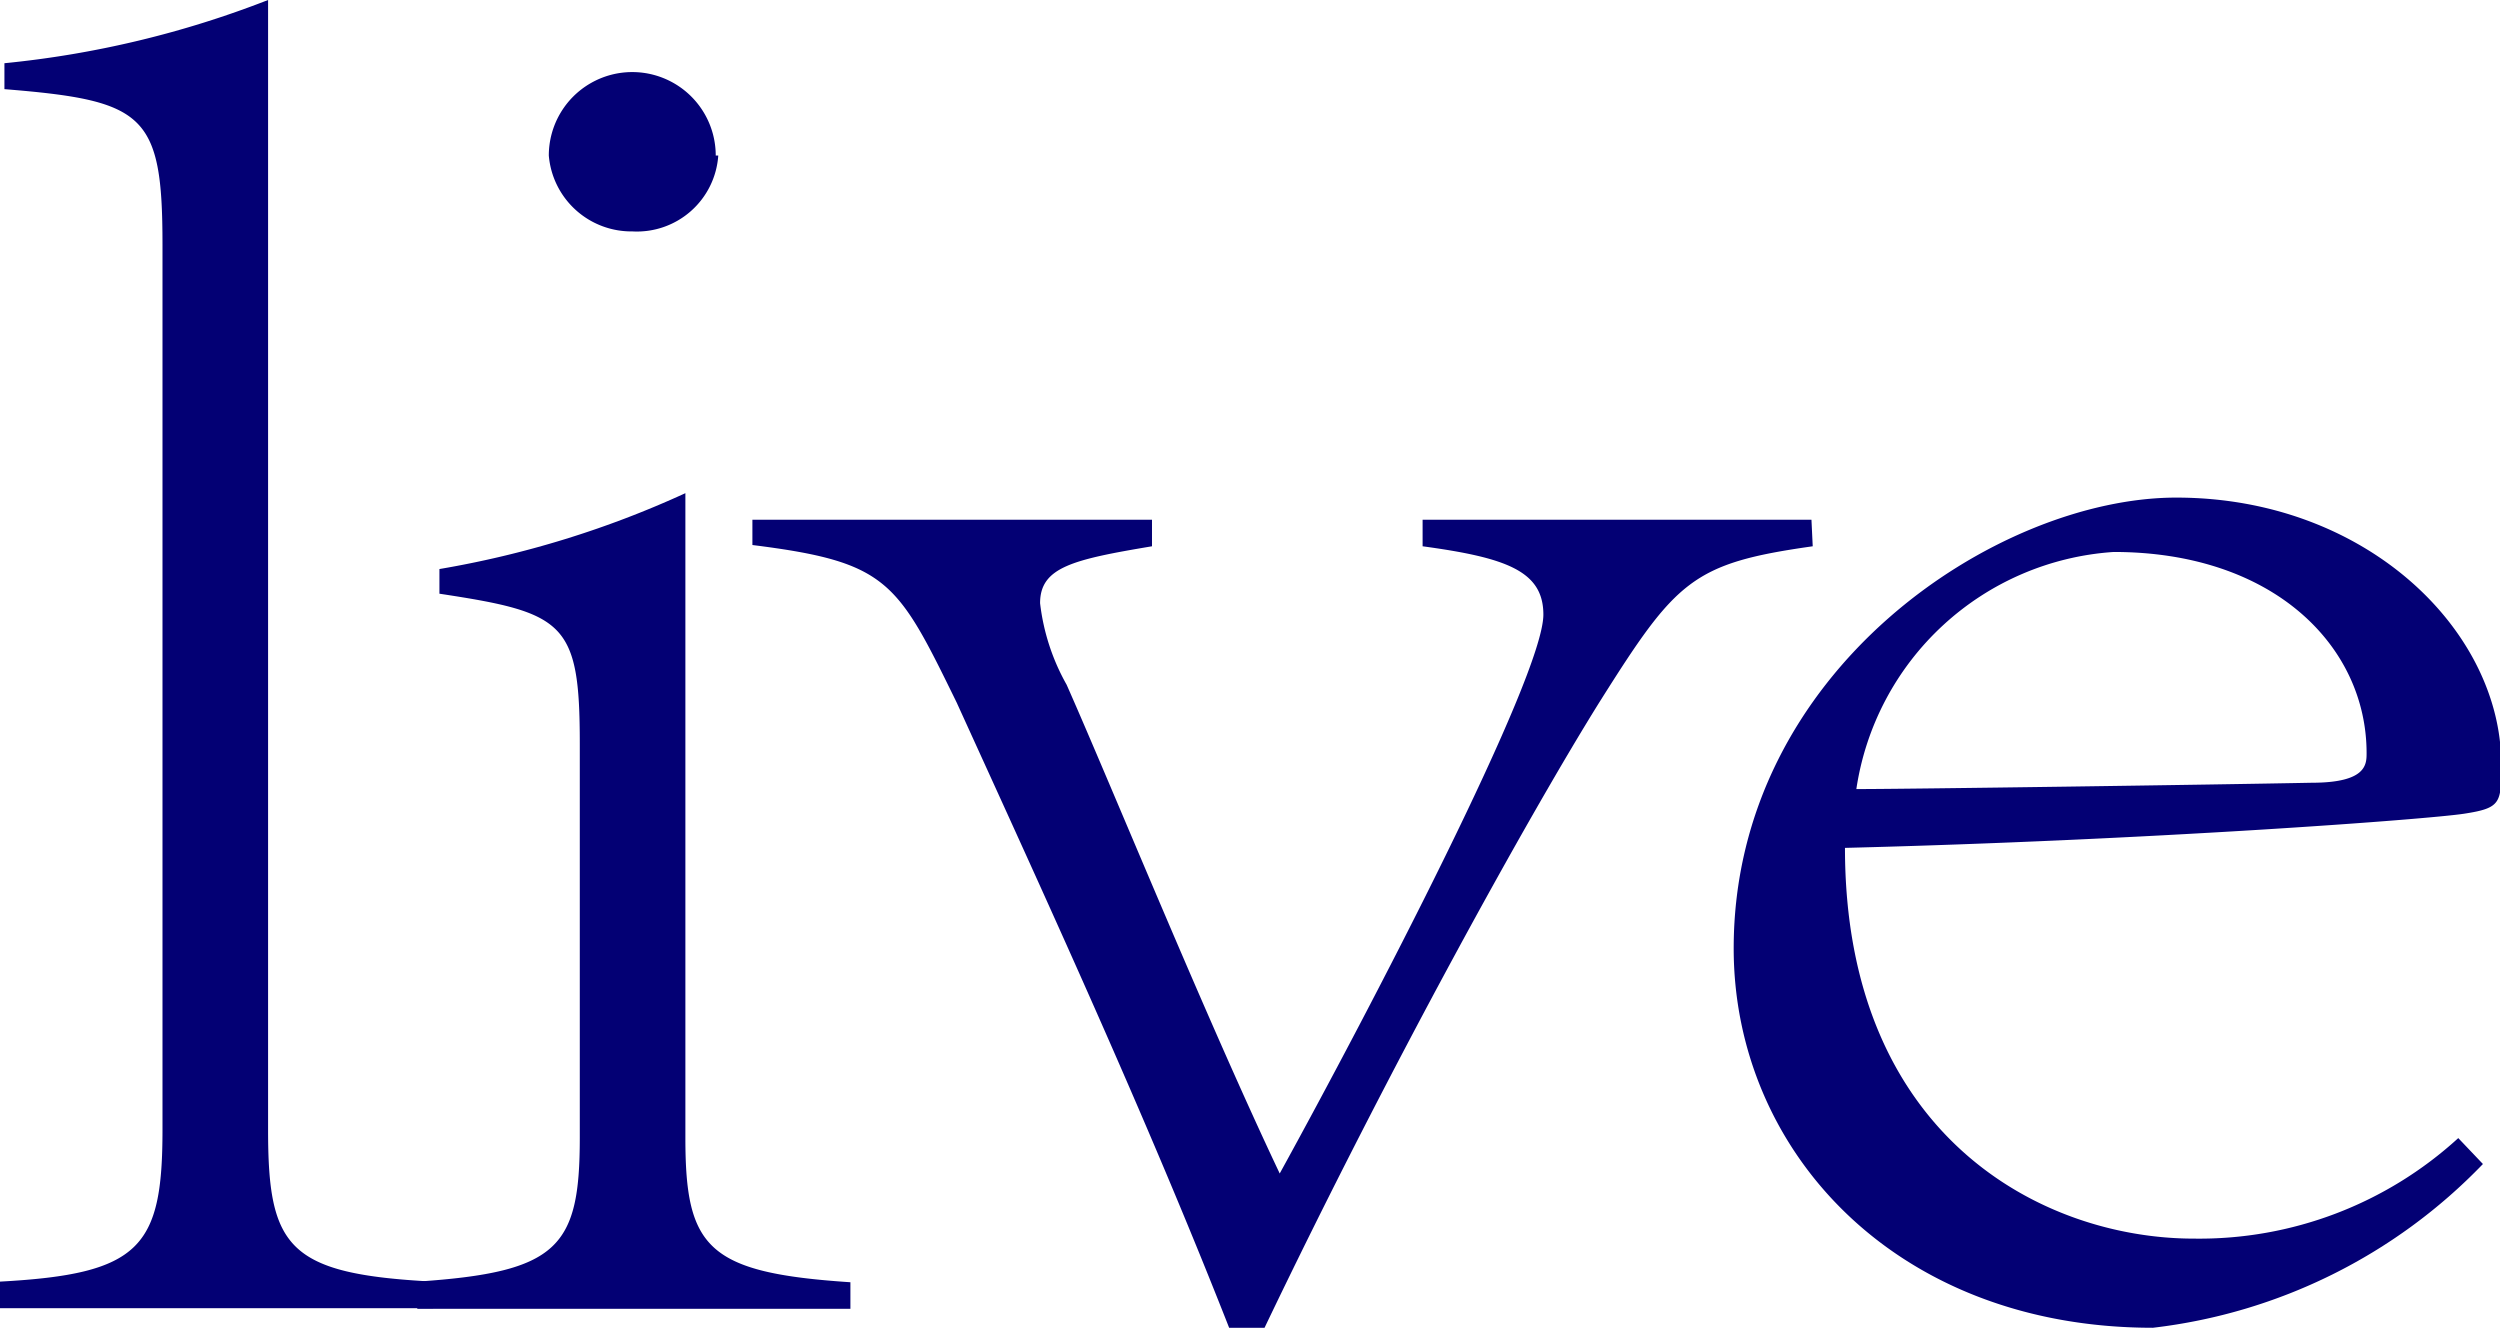 <svg xmlns="http://www.w3.org/2000/svg" viewBox="0 0 39.54 21.02"><defs><style>.cls-1{fill:#030074;}</style></defs><title>アセット 8</title><g id="レイヤー_2" data-name="レイヤー 2"><g id="レイヤー_1-2" data-name="レイヤー 1"><path class="cls-1" d="M0,20.27c2.22-.12,2.57-.54,2.57-2.4v-14c0-2.07-.28-2.28-2.5-2.46V1A15.69,15.69,0,0,0,4.24,0V17.87c0,1.86.31,2.28,2.61,2.4v.42H0Z"/><path class="cls-1" d="M6.6,20.27c2.23-.15,2.57-.54,2.57-2.28V11.76c0-1.92-.24-2.07-2.22-2.37V9a15.56,15.56,0,0,0,3.89-1.2V18c0,1.74.35,2.13,2.61,2.28v.42H6.6ZM11.36,2.46A1.29,1.29,0,0,1,10,3.66a1.31,1.31,0,0,1-1.32-1.2,1.32,1.32,0,0,1,2.64,0Z"/><path class="cls-1" d="M28.67,8.64c-1.91.27-2.16.54-3.37,2.46C24.22,12.83,22,16.82,20,21h-.56c-1.32-3.36-2.88-6.75-4.31-9.89-.94-1.92-1.08-2.22-3.23-2.49V8.22h6.32v.42c-1.25.21-1.77.33-1.77.9a3.42,3.42,0,0,0,.42,1.29c.73,1.65,2.19,5.24,3.37,7.73,1.42-2.58,4.17-7.85,4.17-8.84,0-.69-.59-.9-1.91-1.08V8.22h6.15Z"/><path class="cls-1" d="M39.27,18.41A8.63,8.63,0,0,1,34.05,21c-4.09,0-6.63-2.82-6.63-6,0-4.4,4.17-7.13,7-7.13,3,0,5.14,2.1,5.14,4.22,0,.61,0,.69-.59.78s-5,.42-9.79.54c0,4.56,3.12,6.18,5.52,6.18A6.07,6.07,0,0,0,38.88,18Zm-9.91-5.93c.8,0,5.7-.07,7.2-.1.87,0,.87-.29.87-.47,0-1.68-1.46-3.18-4-3.18A4.41,4.41,0,0,0,29.36,12.48Z"/></g></g></svg>